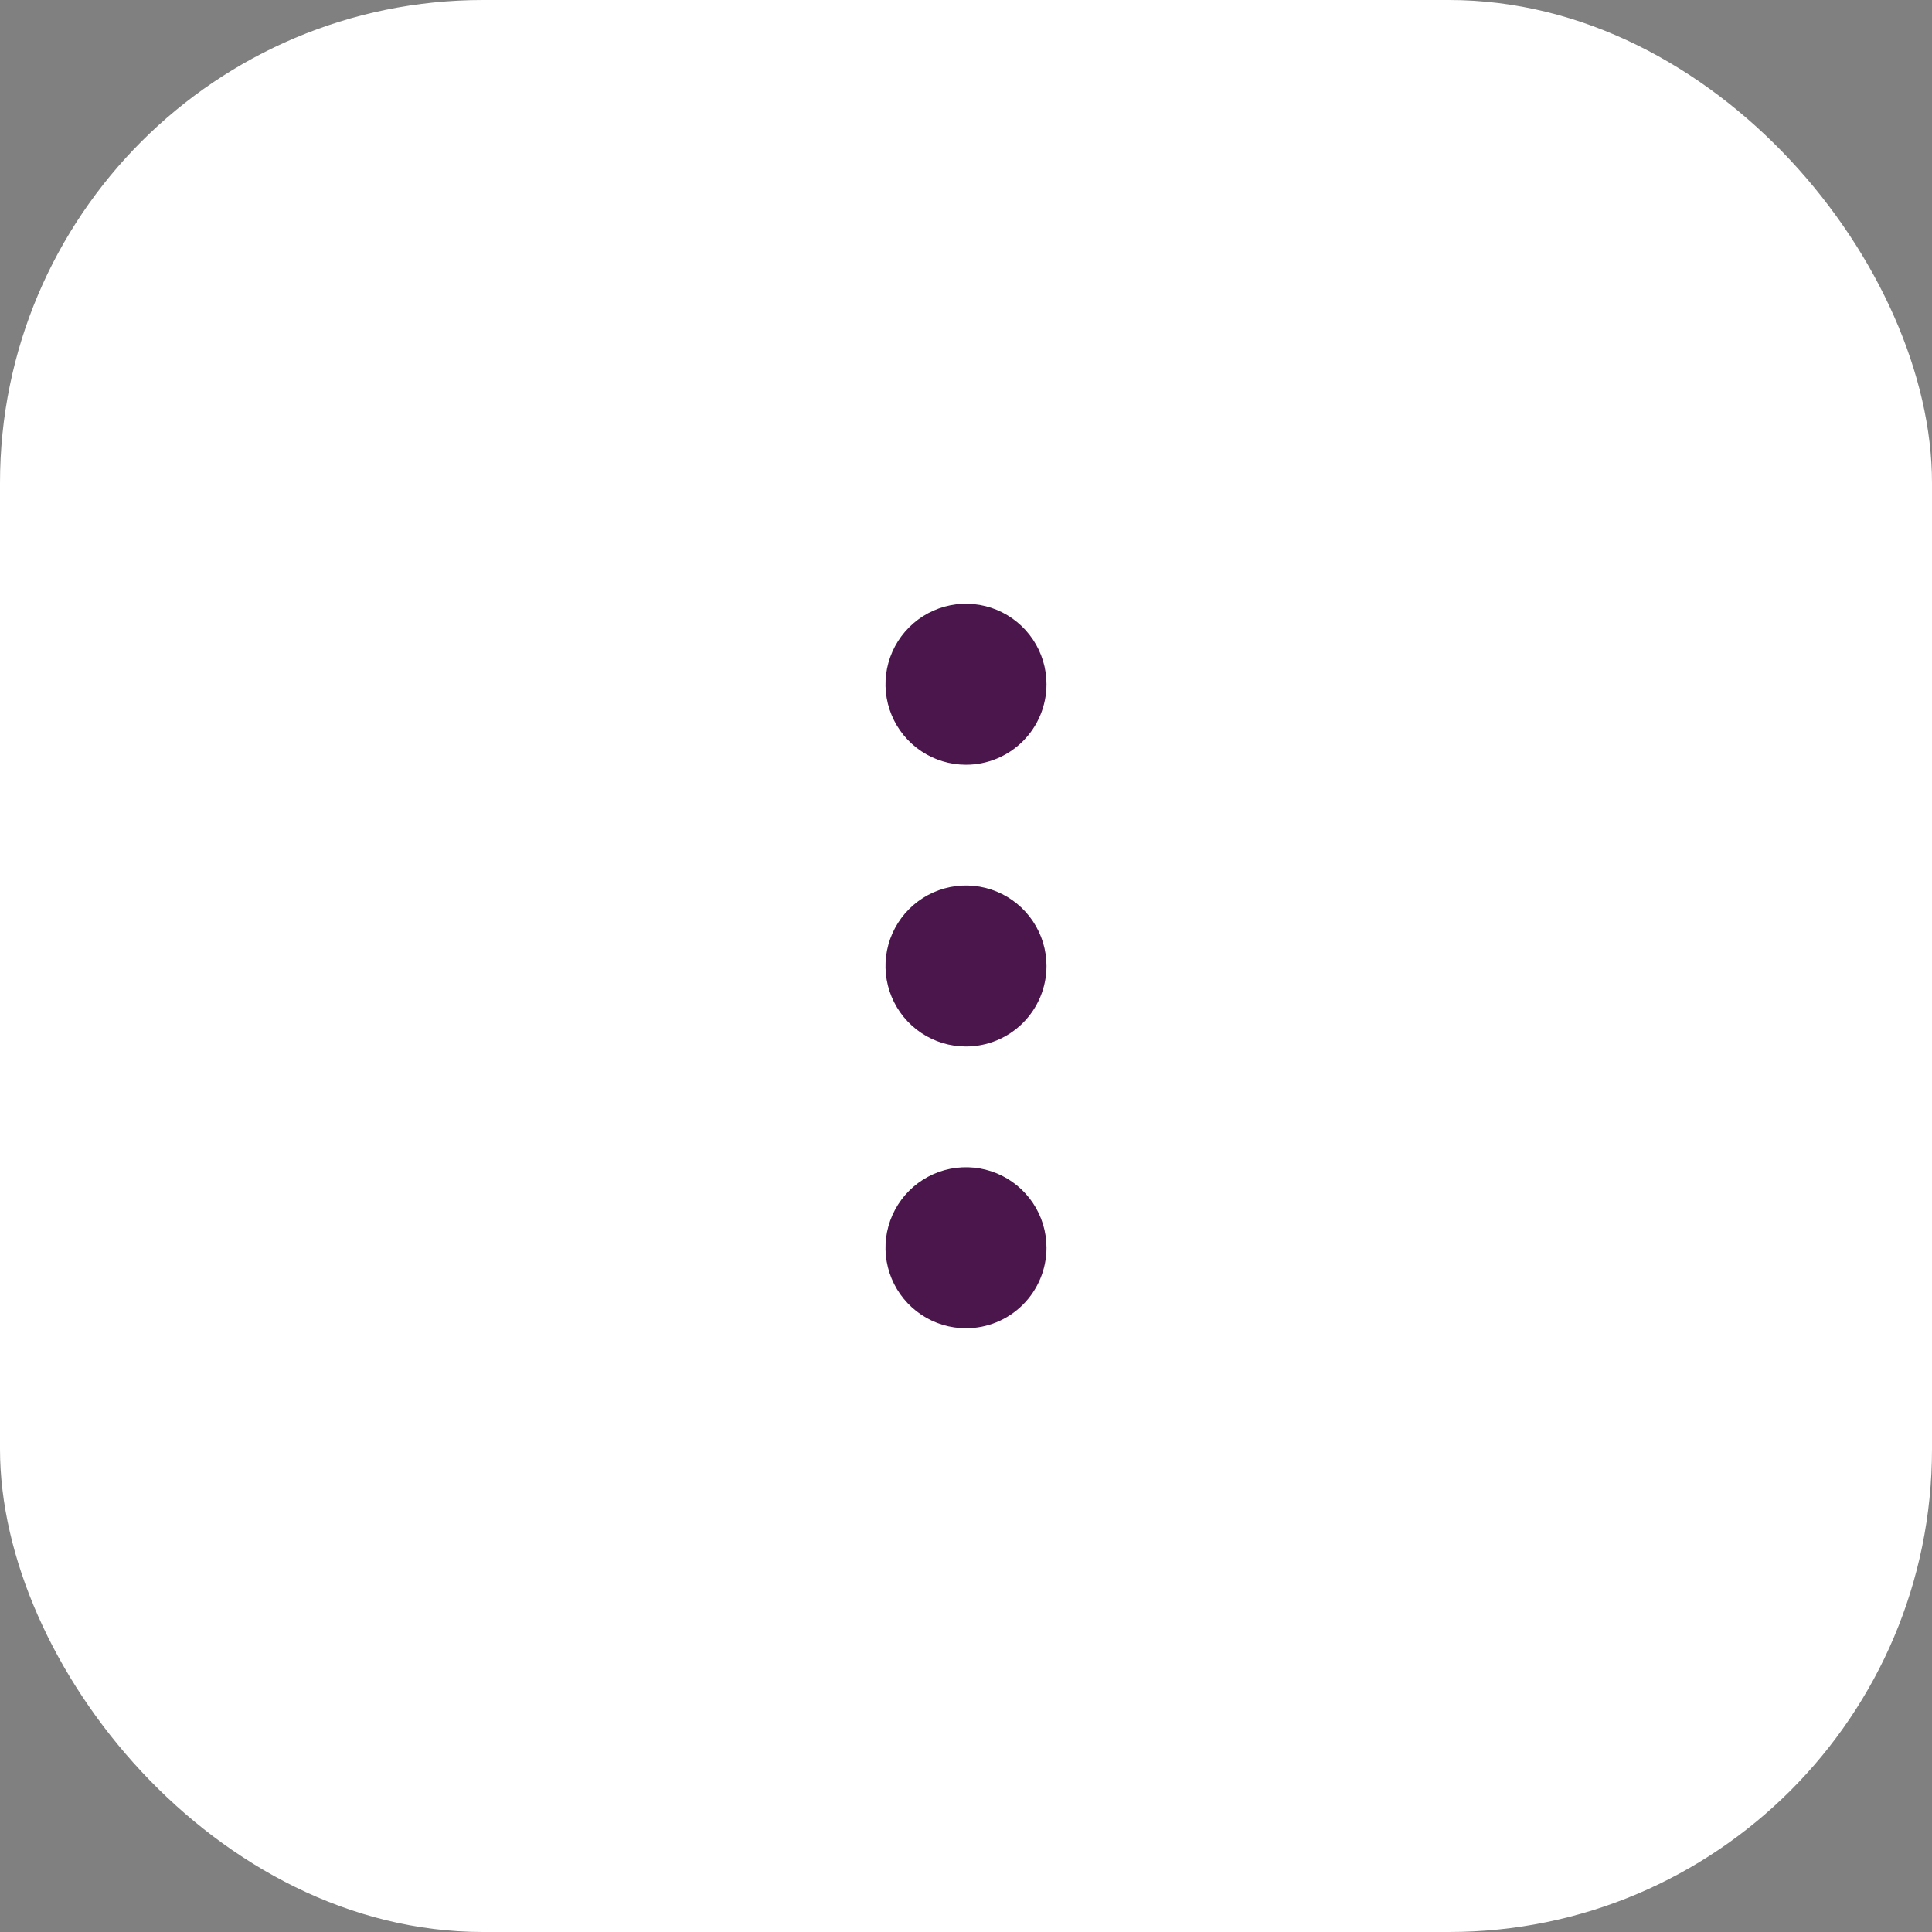<svg width="48" height="48" viewBox="0 0 48 48" fill="none" xmlns="http://www.w3.org/2000/svg">
<rect x="0" y="0" width="48" height="48" fill="#808080" stroke="none"/>
<rect width="48" height="48" rx="12" fill="white"/>
<path d="M26 24C26 23.604 25.883 23.218 25.663 22.889C25.443 22.56 25.131 22.304 24.765 22.152C24.4 22.001 23.998 21.961 23.61 22.038C23.222 22.116 22.866 22.306 22.586 22.586C22.306 22.866 22.116 23.222 22.038 23.61C21.961 23.998 22.001 24.4 22.152 24.765C22.304 25.131 22.56 25.443 22.889 25.663C23.218 25.883 23.604 26 24 26C24.53 26 25.039 25.789 25.414 25.414C25.789 25.039 26 24.53 26 24ZM26 17C26 16.604 25.883 16.218 25.663 15.889C25.443 15.56 25.131 15.304 24.765 15.152C24.4 15.001 23.998 14.961 23.61 15.038C23.222 15.116 22.866 15.306 22.586 15.586C22.306 15.866 22.116 16.222 22.038 16.61C21.961 16.998 22.001 17.4 22.152 17.765C22.304 18.131 22.56 18.443 22.889 18.663C23.218 18.883 23.604 19 24 19C24.53 19 25.039 18.789 25.414 18.414C25.789 18.039 26 17.53 26 17ZM26 31C26 30.604 25.883 30.218 25.663 29.889C25.443 29.56 25.131 29.304 24.765 29.152C24.4 29.001 23.998 28.961 23.61 29.038C23.222 29.116 22.866 29.306 22.586 29.586C22.306 29.866 22.116 30.222 22.038 30.61C21.961 30.998 22.001 31.4 22.152 31.765C22.304 32.131 22.56 32.443 22.889 32.663C23.218 32.883 23.604 33 24 33C24.53 33 25.039 32.789 25.414 32.414C25.789 32.039 26 31.53 26 31Z" fill="#4B164C"/>
</svg>
